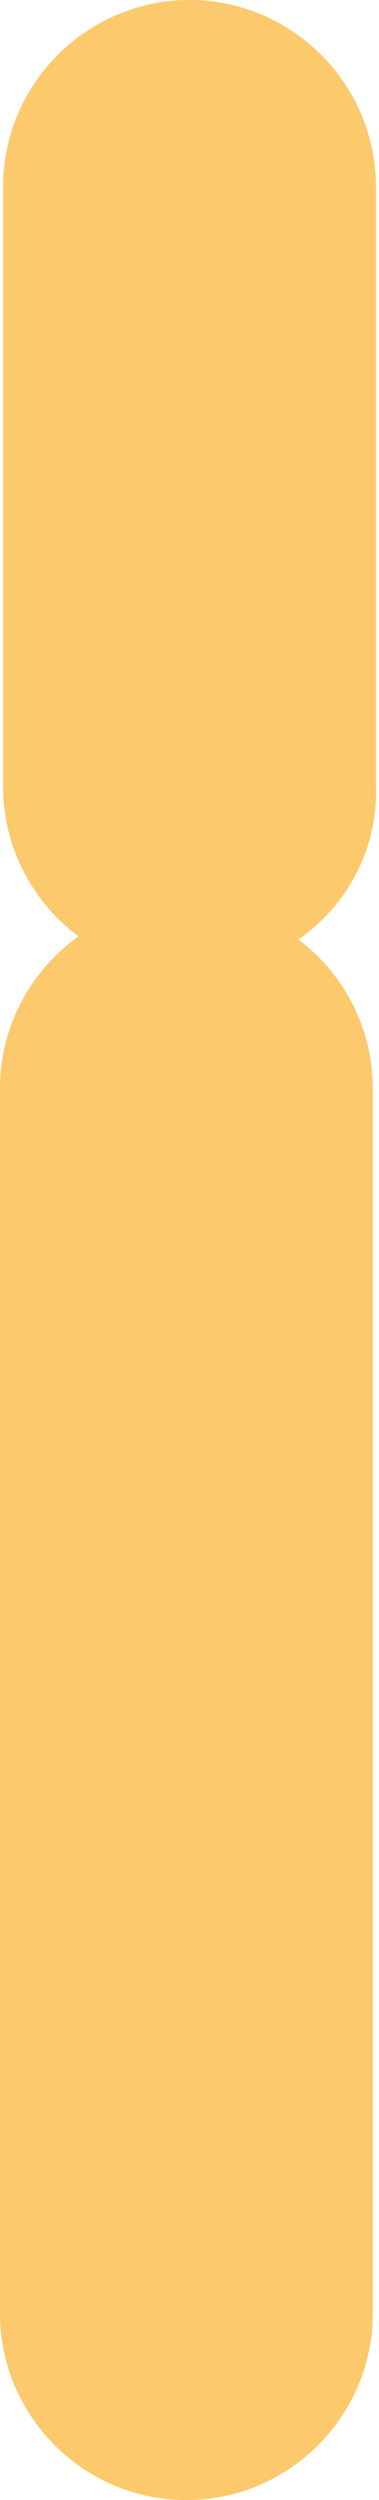<?xml version="1.0" encoding="utf-8"?>
<!-- Generator: Adobe Illustrator 22.0.0, SVG Export Plug-In . SVG Version: 6.00 Build 0)  -->
<svg version="1.1" id="Layer_1" xmlns="http://www.w3.org/2000/svg" xmlns:xlink="http://www.w3.org/1999/xlink" x="0px" y="0px"
	 viewBox="0 0 12.2 80.4" style="enable-background:new 0 0 12.2 80.4;" xml:space="preserve">
<style type="text/css">
	.st0{fill:#FCC96D;}
</style>
<g>
	<g>
		<path class="st0" d="M6.1,31.3L6.1,31.3c-3.3,0-6-2.7-6-6L0.1,6c0-3.3,2.7-6,6-6h0c3.3,0,6,2.7,6,6v19.3
			C12.2,28.6,9.5,31.3,6.1,31.3z"/>
		<path class="st0" d="M6,80.4L6,80.4c-3.3,0-6-2.7-6-6L0,35c0-3.3,2.7-6,6-6h0c3.3,0,6,2.7,6,6l0,39.4C12,77.7,9.3,80.4,6,80.4z"/>
	</g>
</g>
</svg>

